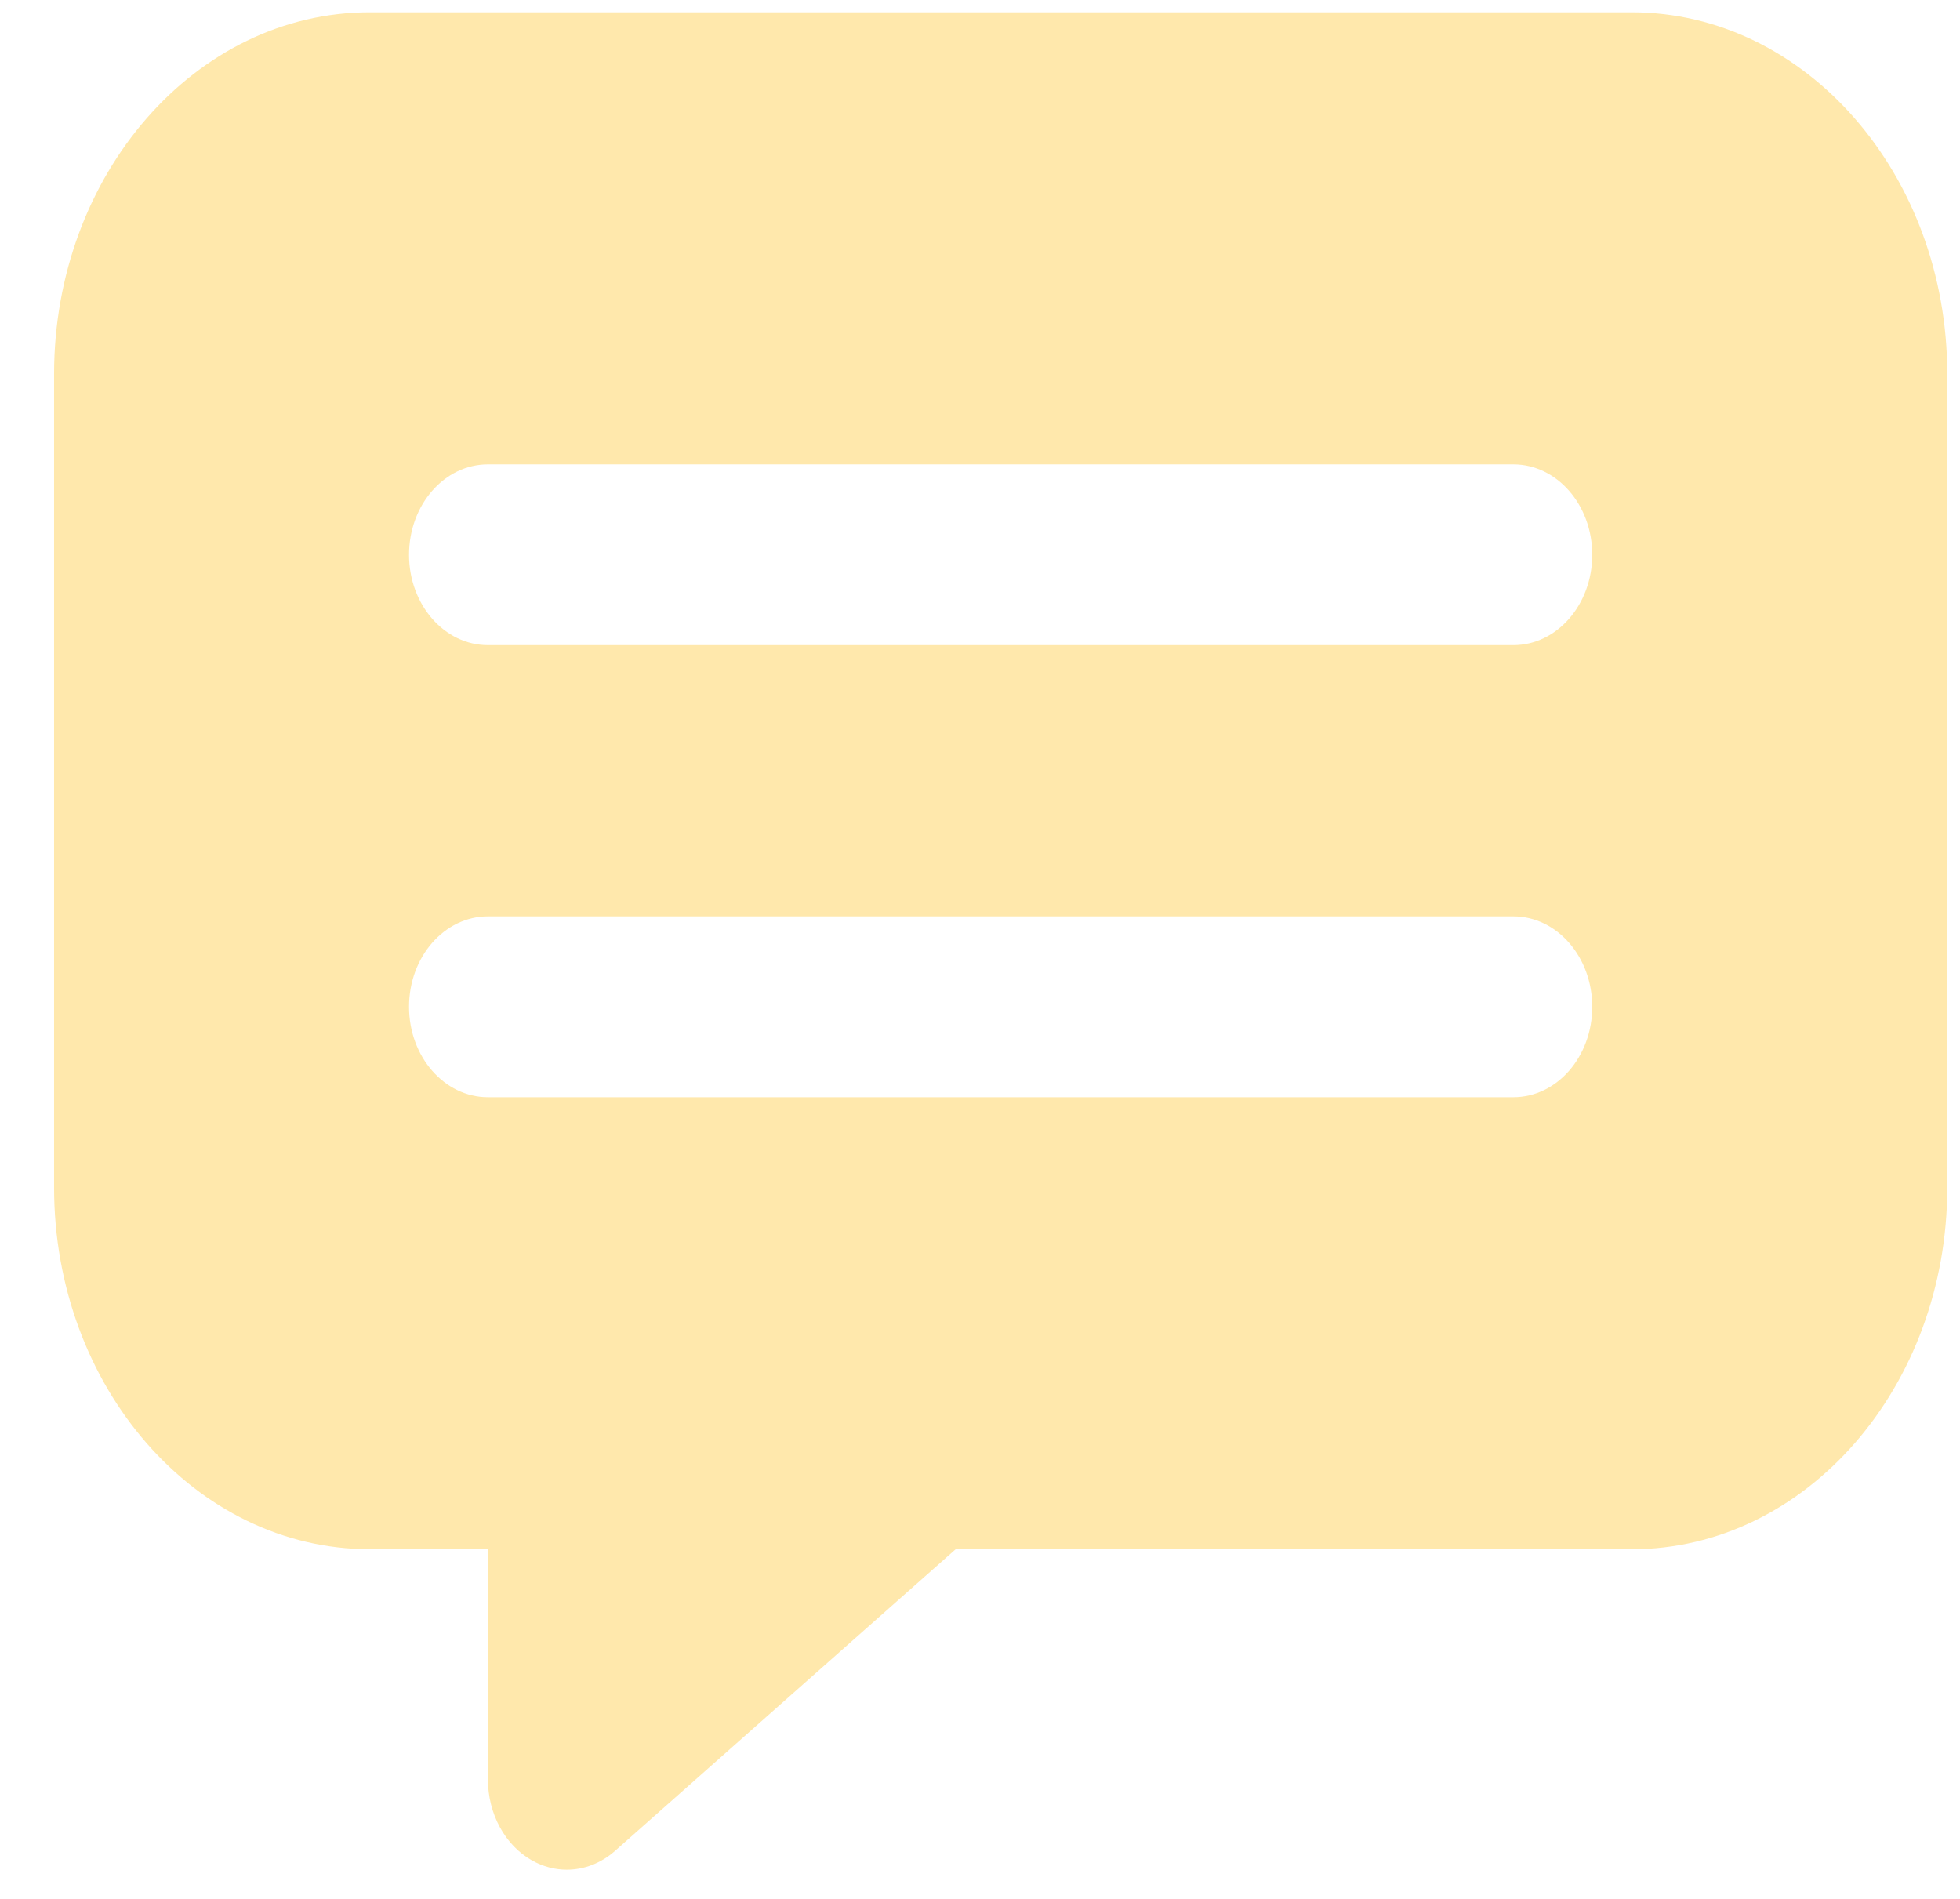 <svg width="32" height="31" viewBox="0 0 32 31" fill="none" xmlns="http://www.w3.org/2000/svg">
<path d="M26.64 0.201H6.034C3.194 0.201 0.883 2.85 0.883 6.105V19.388C0.883 22.643 3.194 25.291 6.034 25.291H7.966V29.047C7.966 29.611 8.245 30.124 8.686 30.372C8.866 30.473 9.06 30.523 9.254 30.523C9.534 30.523 9.811 30.419 10.041 30.216L15.602 25.292H26.64C29.481 25.292 31.792 22.644 31.792 19.389V6.105C31.792 2.85 29.48 0.201 26.64 0.201ZM24.708 17.912H7.966C7.255 17.912 6.678 17.251 6.678 16.436C6.678 15.621 7.255 14.96 7.966 14.96H24.708C25.419 14.96 25.996 15.621 25.996 16.436C25.996 17.251 25.419 17.912 24.708 17.912ZM24.708 10.532H7.966C7.255 10.532 6.678 9.871 6.678 9.057C6.678 8.242 7.255 7.581 7.966 7.581H24.708C25.419 7.581 25.996 8.242 25.996 9.057C25.996 9.871 25.419 10.532 24.708 10.532Z" fill="#FFE8AC"/>
</svg>
